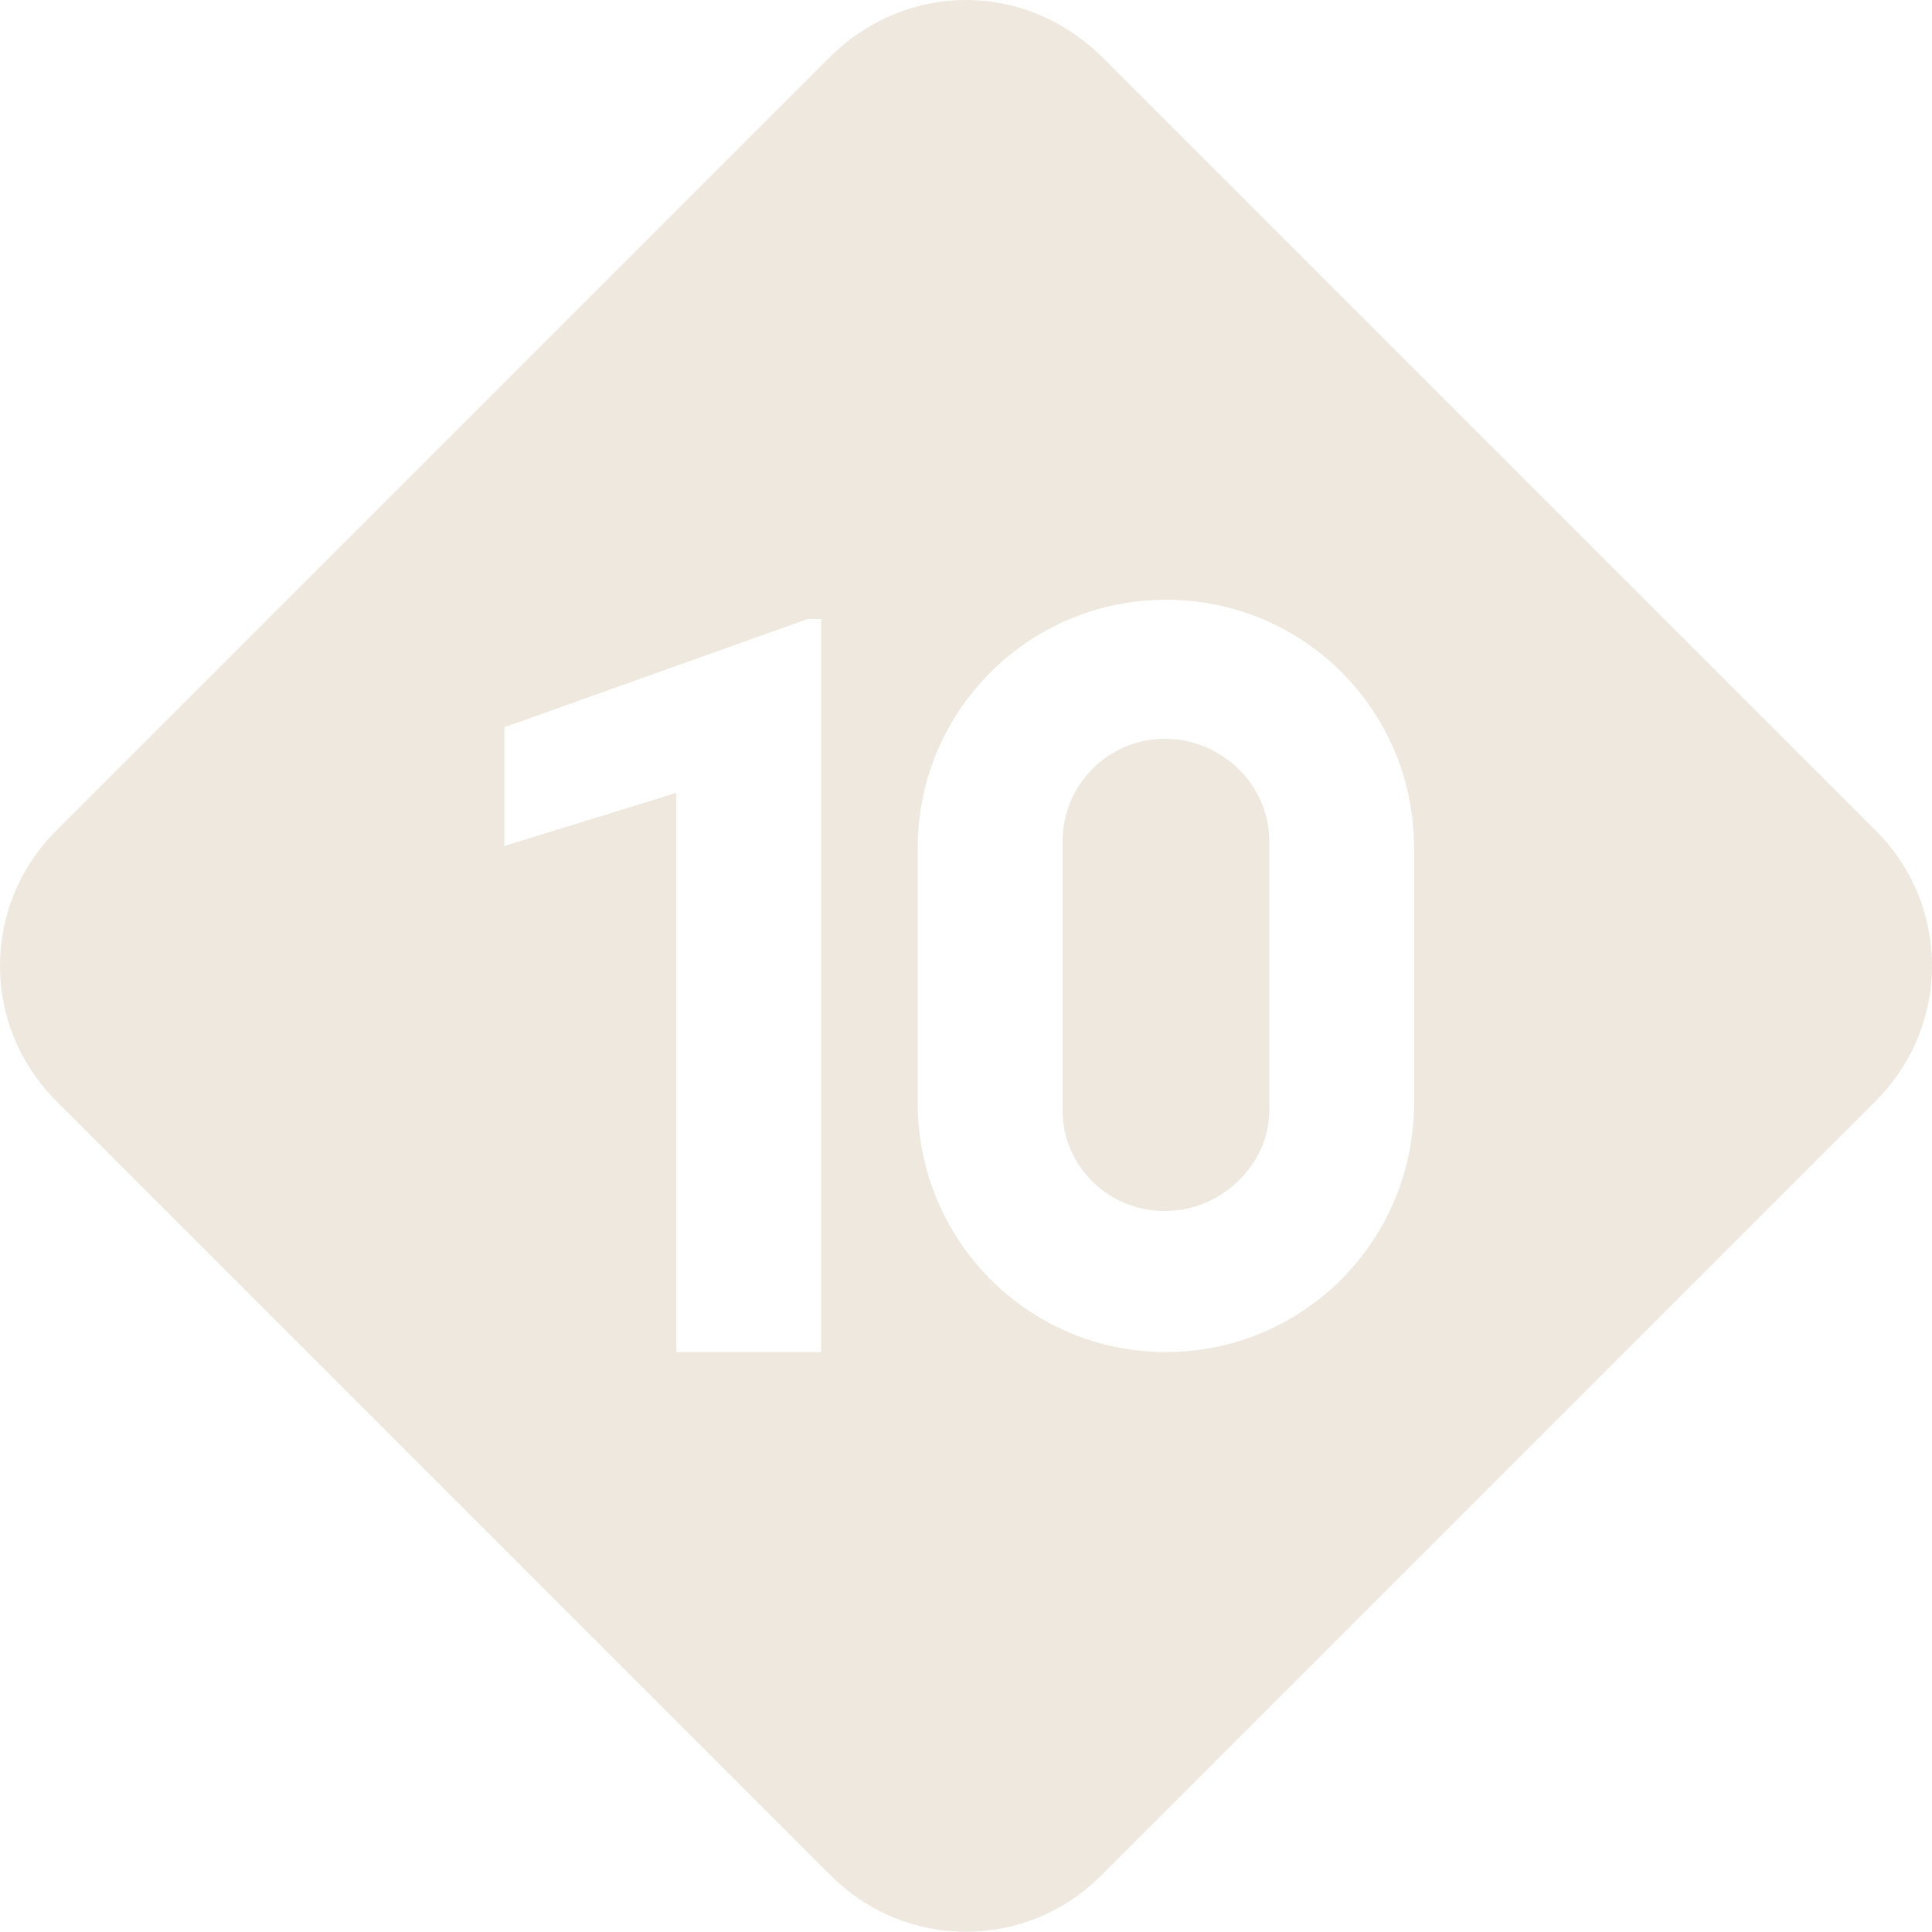 <svg width="32" height="32" viewBox="0 0 32 32" fill="none" xmlns="http://www.w3.org/2000/svg">
<path d="M16 0C15.2 0 14.4 0.304 13.745 0.944L0.948 13.741C-0.316 14.988 -0.316 17.004 0.948 18.251L13.745 31.048C14.992 32.312 17.008 32.312 18.255 31.048L31.052 18.251C32.316 17.004 32.316 14.988 31.052 13.741L18.255 0.944C17.6 0.304 16.8 0 16 0ZM19.311 9.934C21.599 9.934 23.422 11.773 23.422 14.044V18.267C23.422 20.539 21.599 22.394 19.311 22.394C17.024 22.394 15.2 20.539 15.2 18.267V14.044C15.2 11.773 17.04 9.934 19.311 9.934ZM13.377 10.253H13.601V22.394H11.201V13.133L8.354 14.012V12.045L13.377 10.253ZM19.295 12.237C18.351 12.237 17.6 13.005 17.6 13.932V18.395C17.6 19.307 18.351 20.059 19.295 20.059C20.223 20.059 21.023 19.291 21.023 18.395V13.932C21.023 12.989 20.223 12.237 19.295 12.237Z" fill="#EEE8DF"/>
</svg>
